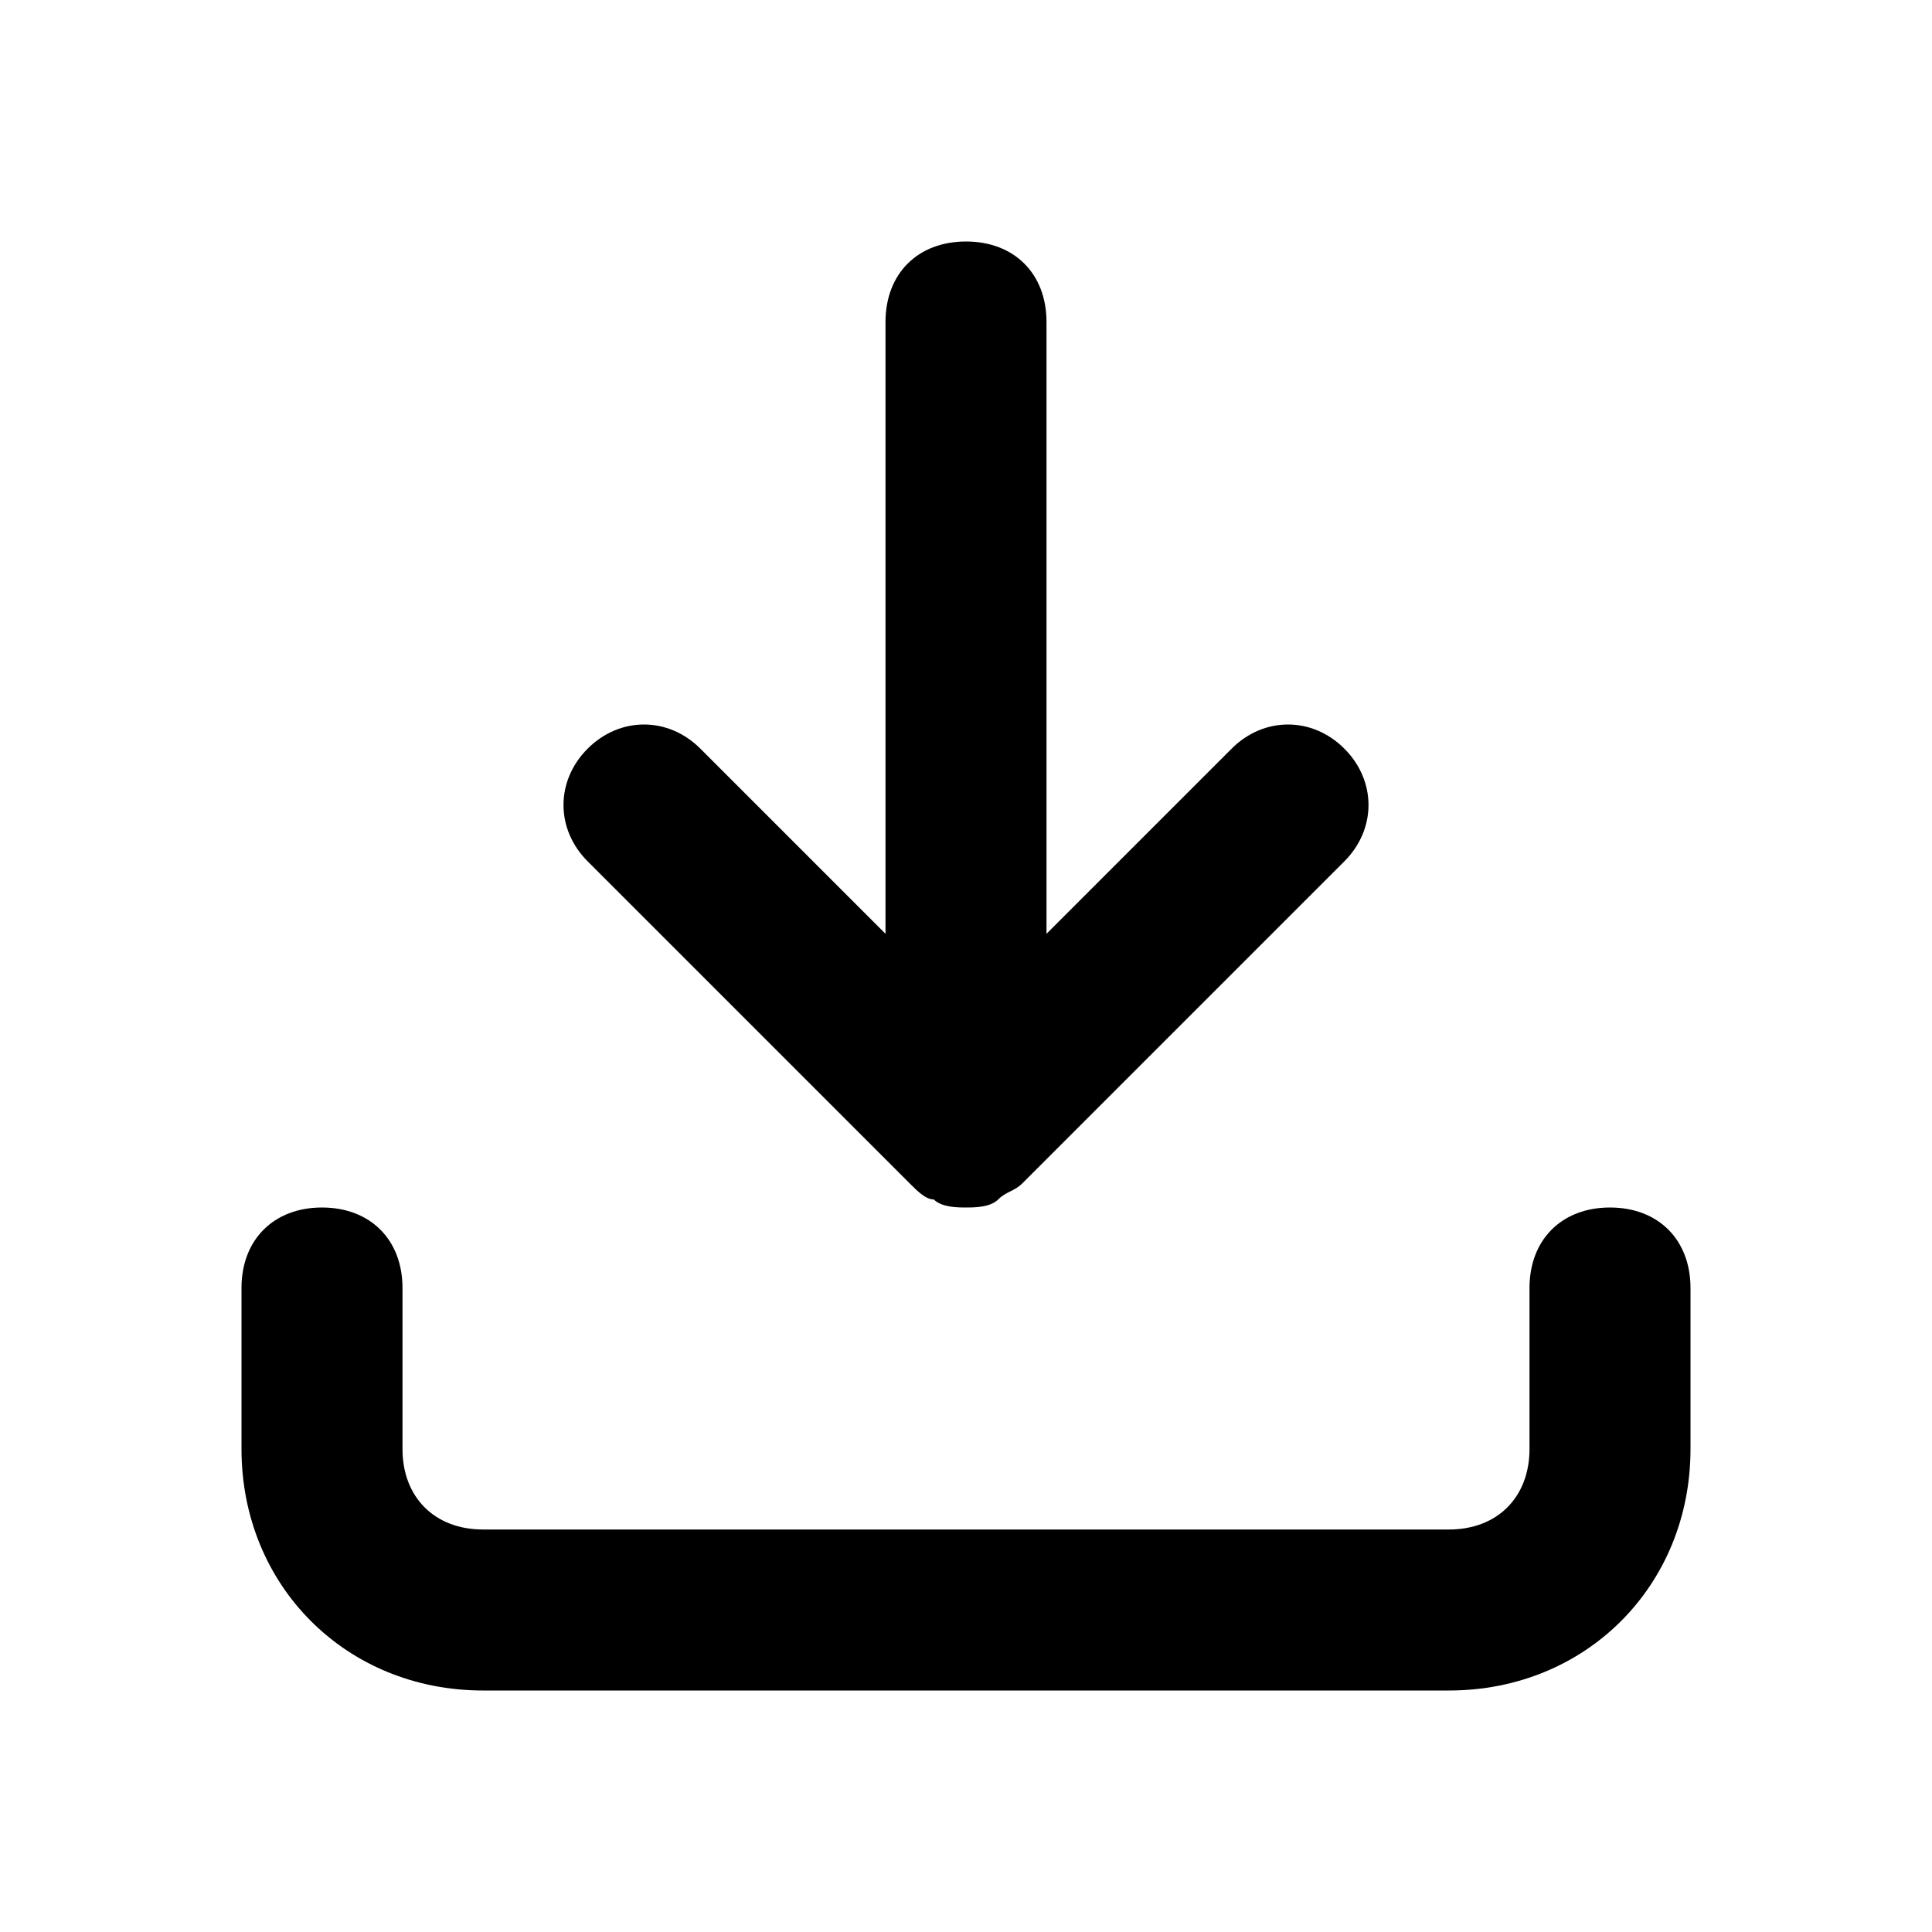 <?xml version="1.0" encoding="utf-8"?>
<!-- Generator: Adobe Illustrator 20.0.0, SVG Export Plug-In . SVG Version: 6.00 Build 0)  -->
<!DOCTYPE svg PUBLIC "-//W3C//DTD SVG 1.1//EN" "http://www.w3.org/Graphics/SVG/1.1/DTD/svg11.dtd">
<svg version="1.1" id="Layer_1" xmlns="http://www.w3.org/2000/svg" xmlns:xlink="http://www.w3.org/1999/xlink" x="0px" y="0px"
	 viewBox="0 0 24 24" style="enable-background:new 0 0 24 24;" xml:space="preserve">
<style type="text/css">
	.st0{fill:#A5B2BD;}
	.st1{fill:#3197D6;}
</style>
<g>
	<path d="M11.3,14.7c0.1,0.1,0.2,0.2,0.3,0.2C11.7,15,11.9,15,12,15s0.3,0,0.4-0.1c0.1-0.1,0.2-0.1,0.3-0.2l4-4c0.4-0.4,0.4-1,0-1.4
		s-1-0.4-1.4,0L13,11.6V4c0-0.6-0.4-1-1-1s-1,0.4-1,1v7.6L8.7,9.3c-0.4-0.4-1-0.4-1.4,0s-0.4,1,0,1.4L11.3,14.7z"/>
	<path d="M20,15c-0.6,0-1,0.4-1,1v2c0,0.6-0.4,1-1,1H6c-0.6,0-1-0.4-1-1v-2c0-0.6-0.4-1-1-1s-1,0.4-1,1v2c0,1.7,1.3,3,3,3h12
		c1.7,0,3-1.3,3-3v-2C21,15.4,20.6,15,20,15z"/>
</g>
</svg>
